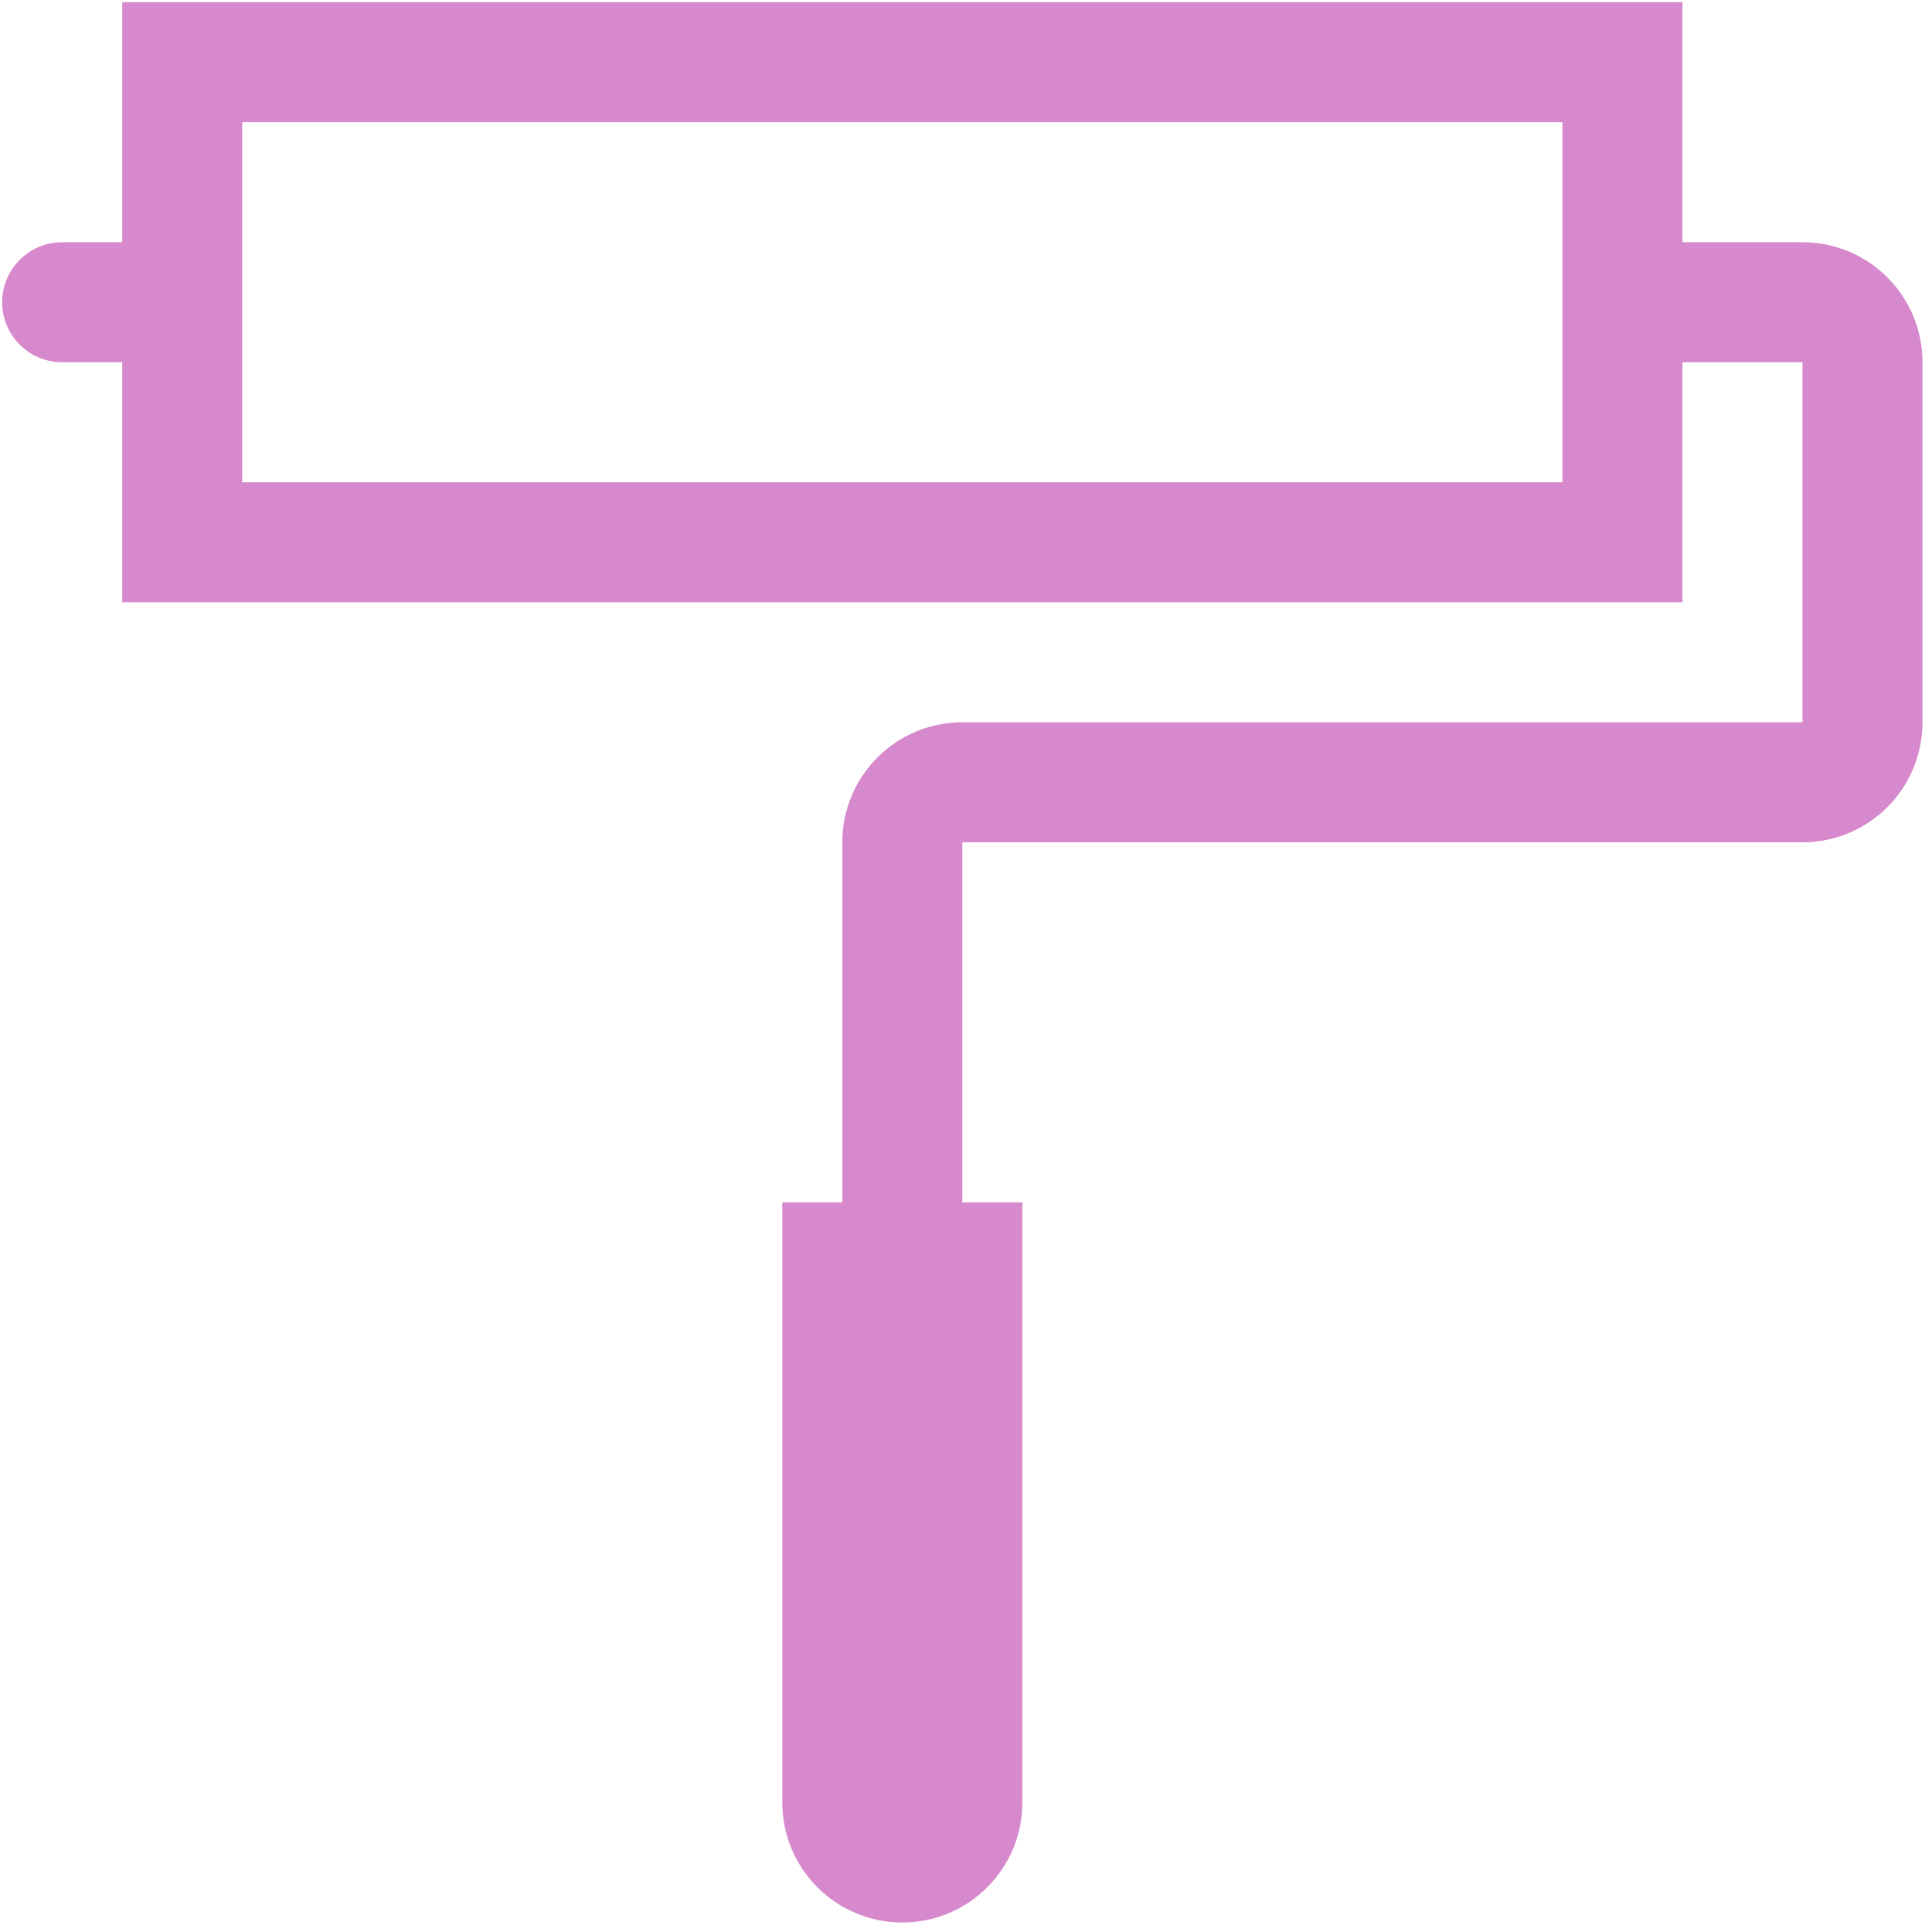 <?xml version="1.0" encoding="UTF-8" standalone="no"?>
<svg width="48px" height="48px" viewBox="0 0 48 48" version="1.1" xmlns="http://www.w3.org/2000/svg" xmlns:xlink="http://www.w3.org/1999/xlink">
    <!-- Generator: Sketch 3.7.2 (28276) - http://www.bohemiancoding.com/sketch -->
    <title>icon-brush</title>
    <desc>Created with Sketch.</desc>
    <defs></defs>
    <g id="home" stroke="none" stroke-width="1" fill="none" fill-rule="evenodd">
        <g id="yoolens" transform="translate(-550, -2505)" fill="#D689CC">
            <path d="M594.782,2511.018 L591.8,2511.018 L591.8,2505.054 L553.036,2505.054 L553.036,2511.018 L551.545,2511.018 C550.722,2511.018 550.054,2511.685 550.054,2512.509 C550.054,2513.333 550.722,2514 551.545,2514 L553.036,2514 L553.036,2519.964 L591.8,2519.964 L591.8,2514 L594.782,2514 L594.782,2522.945 L573.909,2522.945 C572.262,2522.945 570.927,2524.28 570.927,2525.927 L570.927,2534.873 L569.436,2534.873 L569.436,2549.782 C569.436,2551.429 570.771,2552.764 572.418,2552.764 C574.065,2552.764 575.4,2551.429 575.4,2549.782 L575.4,2534.873 L573.909,2534.873 L573.909,2525.927 L594.782,2525.927 C596.429,2525.927 597.764,2524.592 597.764,2522.945 L597.764,2514 C597.764,2512.353 596.429,2511.018 594.782,2511.018 L594.782,2511.018 Z M588.818,2516.982 L556.018,2516.982 L556.018,2508.036 L588.818,2508.036 L588.818,2516.982 L588.818,2516.982 Z" id="icon-brush"></path>
        </g>
    </g>
</svg>